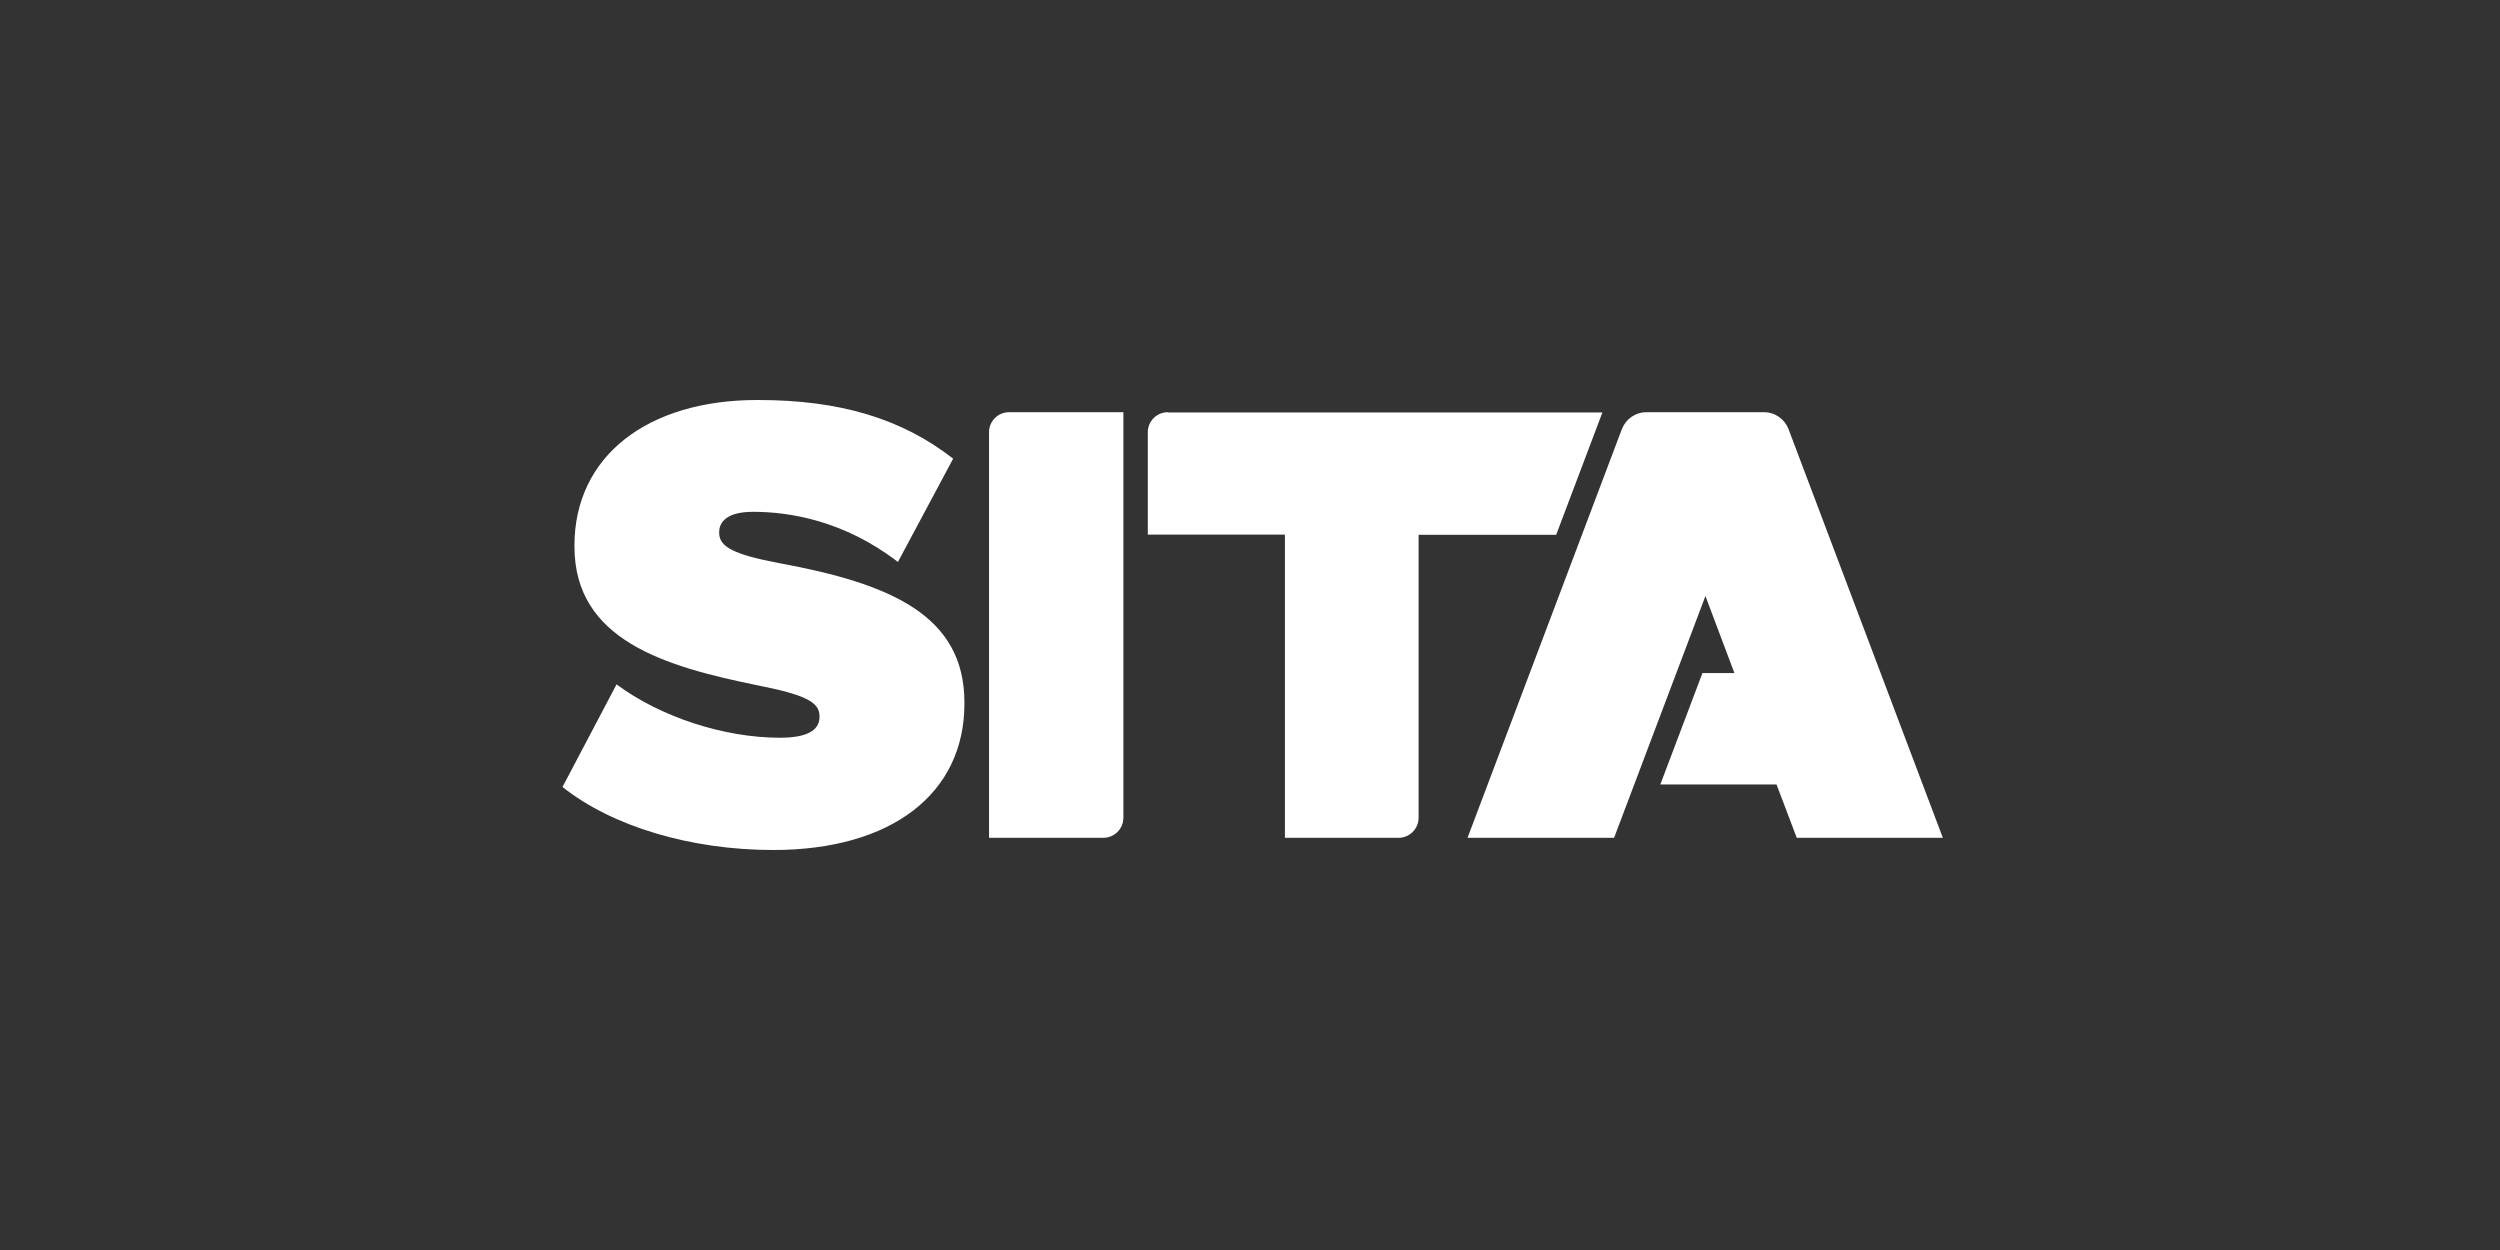 <svg width="116" height="58" viewBox="0 0 116 58" fill="none" xmlns="http://www.w3.org/2000/svg">
<rect x="0" y="0" width="116" height="58" fill="#333333" stroke="none"/>
<path d="M26.655 25.307V25.36C26.655 29.705 30.85 30.922 35.142 31.797C37.351 32.234 38.024 32.576 38.024 33.217V33.27C38.024 33.91 37.405 34.231 36.188 34.231C33.583 34.231 30.626 33.259 28.609 31.754L26.1 36.515C28.406 38.351 32.057 39.44 35.878 39.44C41.354 39.44 44.749 36.835 44.749 32.651V32.597C44.749 28.541 41.312 27.079 36.145 26.128C34.074 25.734 33.37 25.381 33.37 24.73V24.677C33.37 24.399 33.519 23.748 34.939 23.748C36.636 23.748 39.166 24.154 41.664 26.075L44.226 21.282C41.845 19.425 38.974 18.56 35.174 18.56C29.996 18.549 26.655 21.207 26.655 25.307Z" fill="white"/>
<path d="M46.82 19.126C46.307 19.126 45.891 19.542 45.891 20.055V38.874H51.218C51.719 38.864 52.125 38.447 52.125 37.946V19.126H46.82Z" fill="white"/>
<path d="M54.187 19.126C53.675 19.126 53.258 19.542 53.258 20.055V24.805H59.599L59.62 24.826V38.874H64.915C65.417 38.864 65.823 38.447 65.823 37.946V24.816H72.206L74.352 19.137H54.187V19.126Z" fill="white"/>
<path d="M76.399 19.126C75.876 19.126 75.438 19.446 75.257 19.905L68.094 38.874H74.894L79.132 27.655L80.477 31.231H78.993L77.04 36.398H82.43L83.37 38.874H90.148L82.985 19.905C82.804 19.446 82.366 19.126 81.843 19.126H76.399Z" fill="white"/>
</svg>
